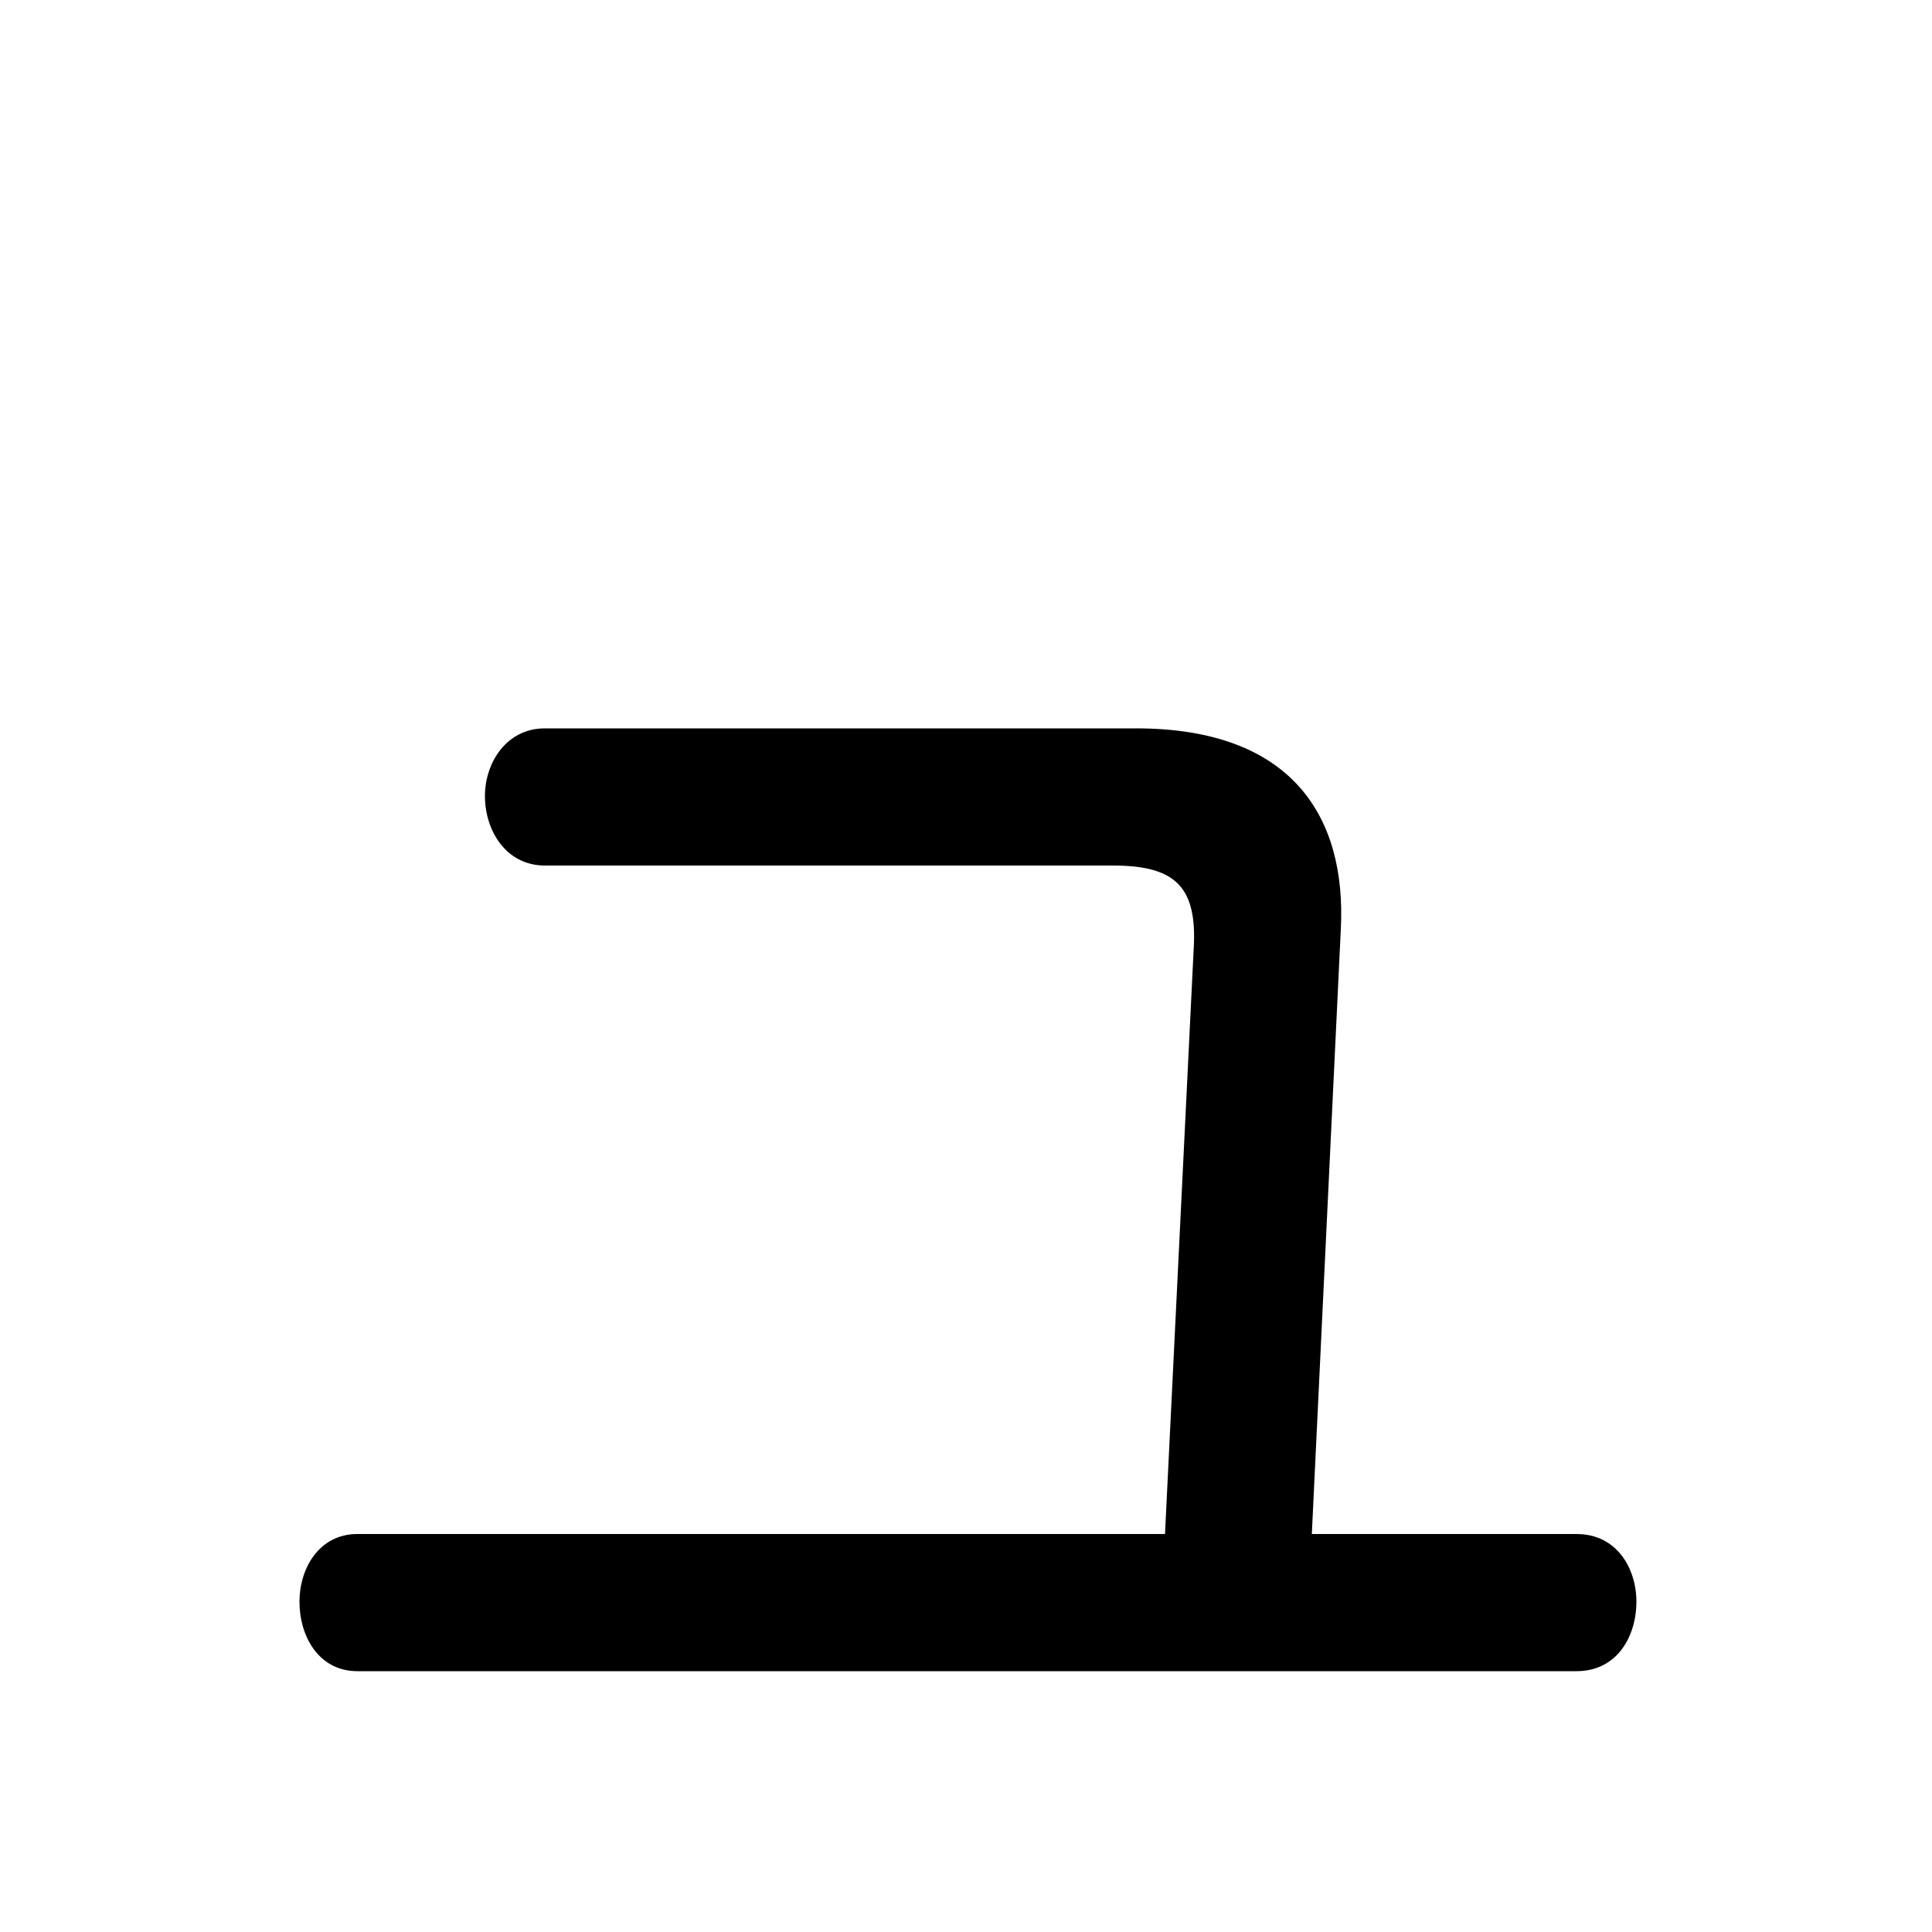 <svg xmlns="http://www.w3.org/2000/svg" viewBox="0 -44.0 50.0 50.0">
    <rect x="0" y="-44.0" width="50.0" height="50.0" fill="#808080" stroke="none"/>
    <g transform="scale(1, -1)">
        <!-- ボディの枠 -->
        <rect x="0" y="-6.0" width="50.0" height="50.0"
            stroke="white" fill="white"/>
        <!-- グリフ座標系の原点 -->
        <circle cx="0" cy="0" r="5" fill="white"/>
        <!-- グリフのアウトライン -->
        <g style="fill:black;stroke:#000000;stroke-width:0;stroke-linecap:round;stroke-linejoin:round;">
        <path d="M 30.15 4.3 L 9.25 4.3 C 8.25 4.3 7.75 3.4 7.75 2.55 C 7.75 1.65 8.25 0.75 9.25 0.75 L 40.8 0.75 C 41.85 0.75 42.35 1.65 42.35 2.55 C 42.35 3.4 41.85 4.3 40.8 4.3 L 33.95 4.3 L 34.7 19.95 C 34.85 22.85 33.45 25.15 29.4 25.15 L 14.1 25.15 C 13.1 25.15 12.55 24.25 12.55 23.4 C 12.55 22.5 13.1 21.6 14.1 21.6 L 28.8 21.6 C 30.35 21.6 30.95 21.1 30.9 19.6 Z"/>
    </g>
    </g>
</svg>
